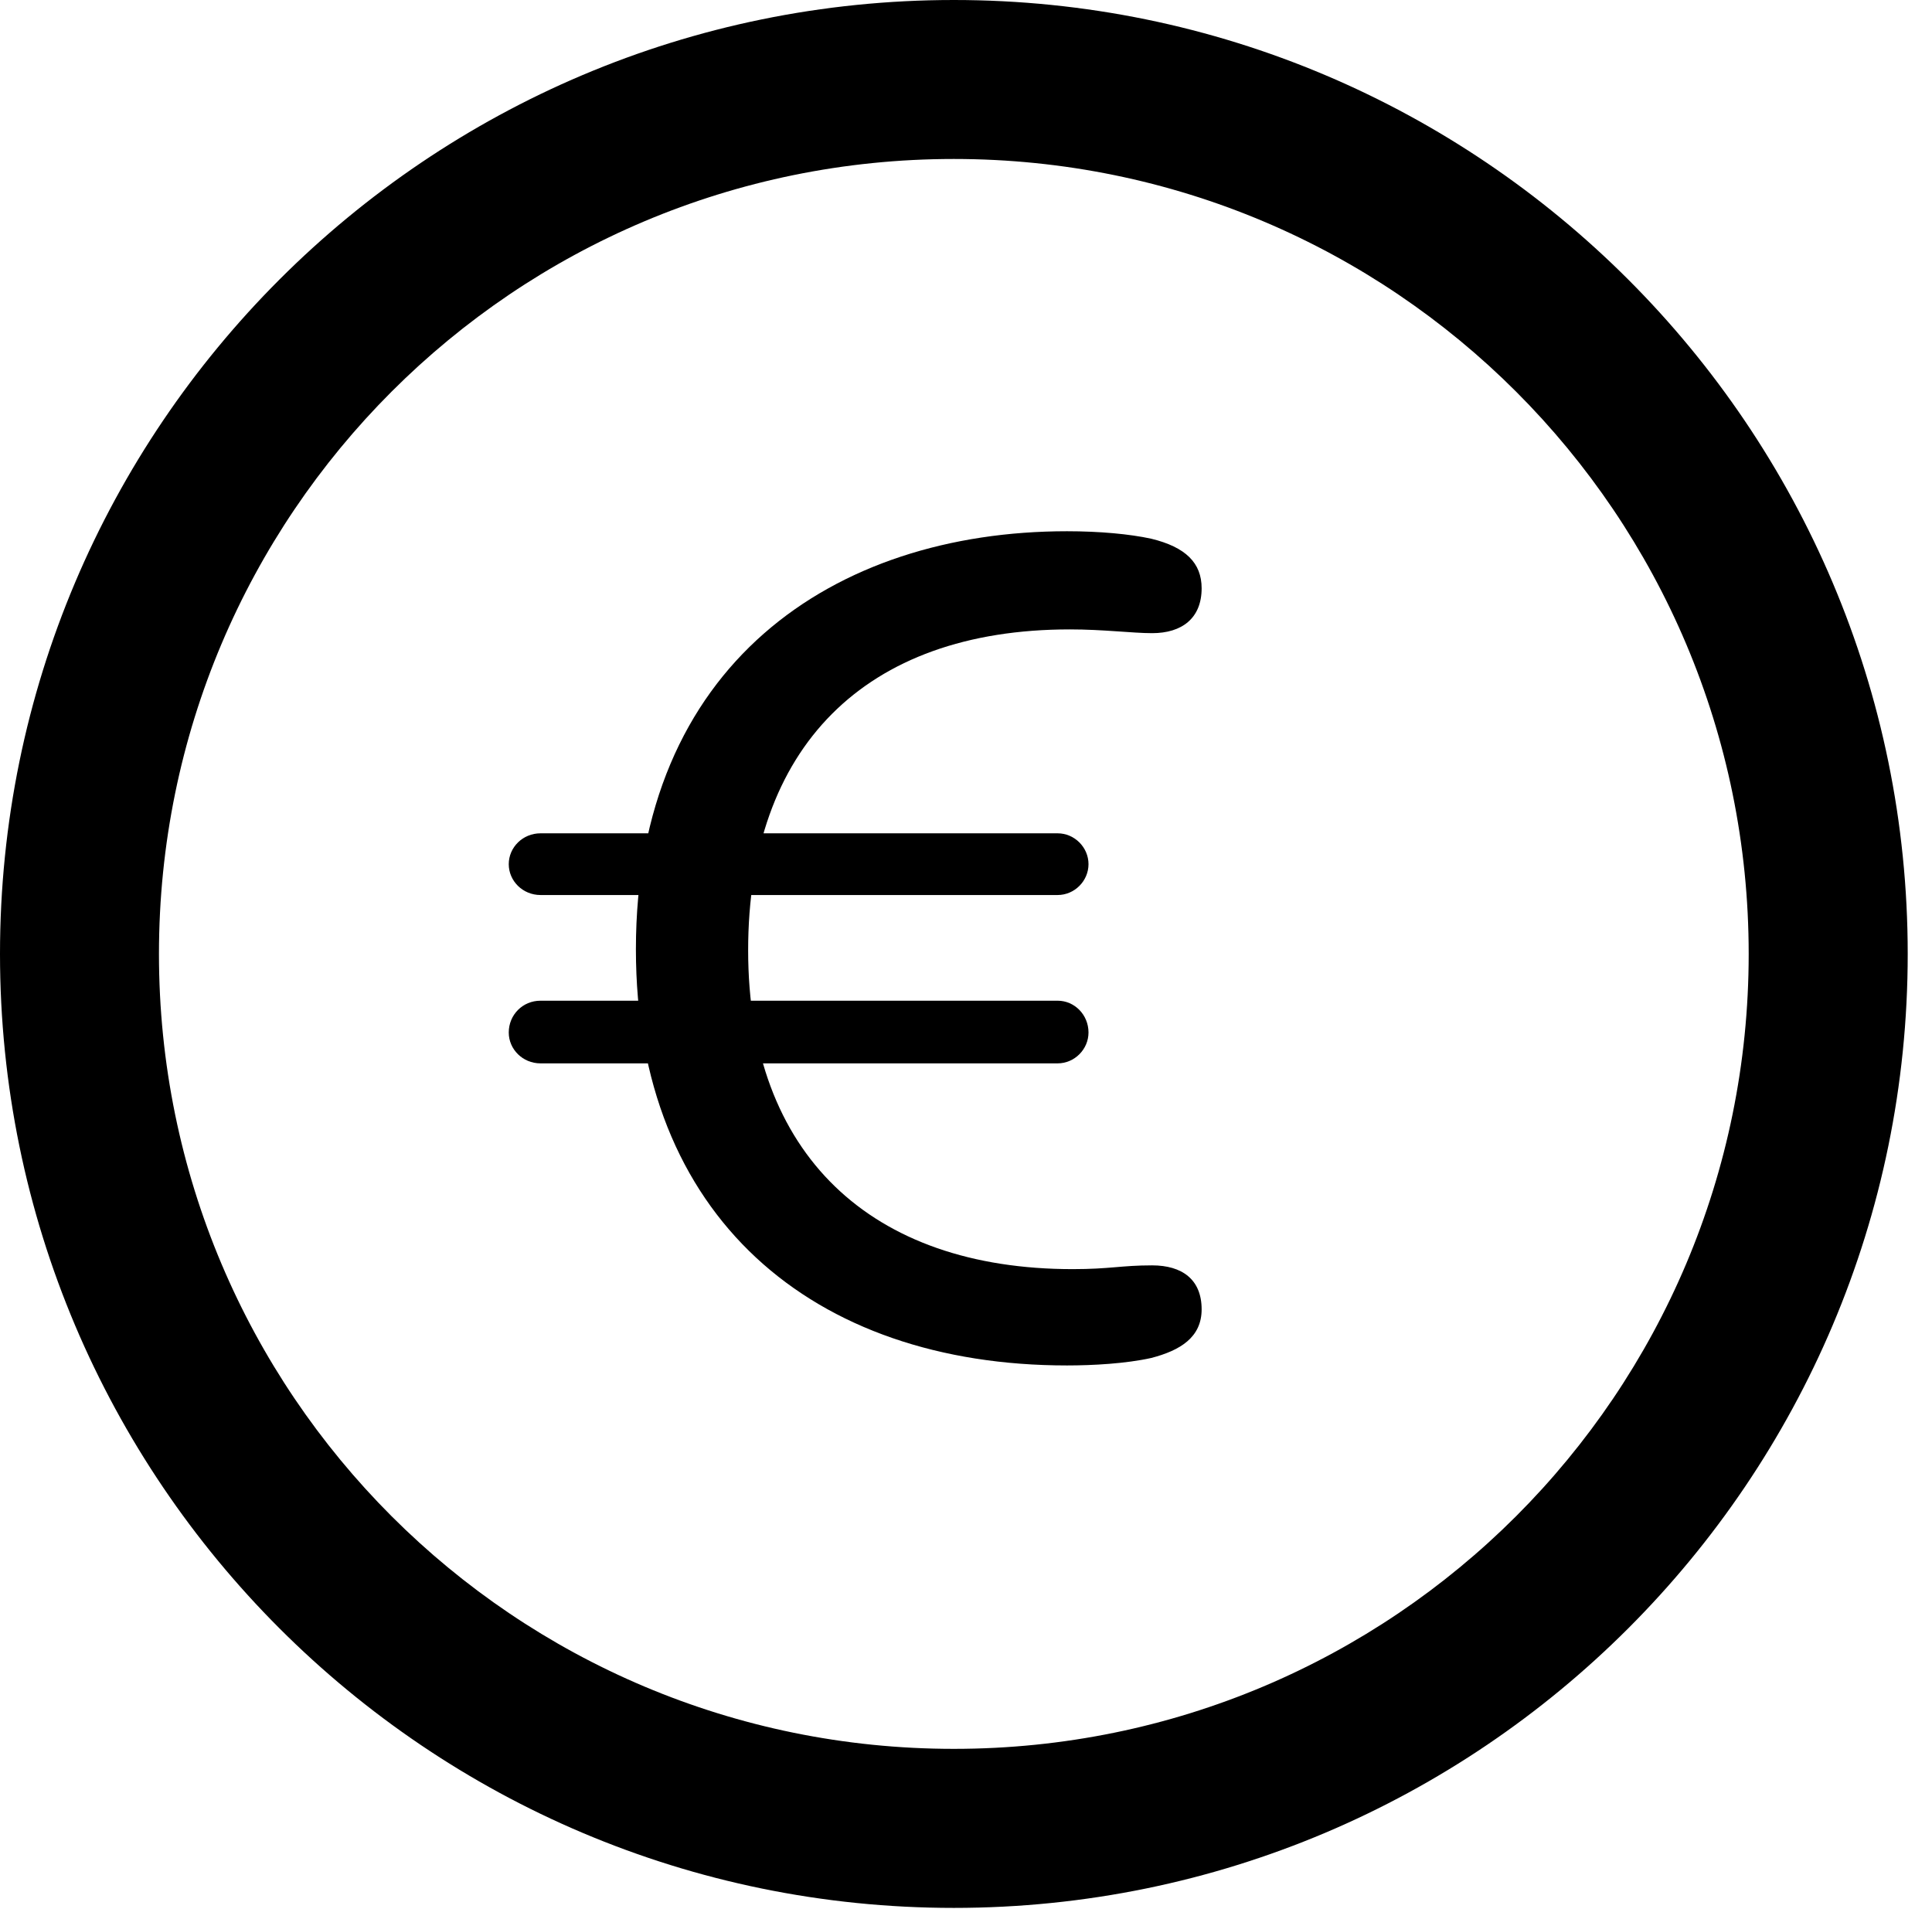 <svg version="1.1" xmlns="http://www.w3.org/2000/svg" xmlns:xlink="http://www.w3.org/1999/xlink" viewBox="0 0 28.246 27.904">
 <g>
  
  <path d="M13.945 27.891C21.643 27.891 27.891 21.643 27.891 13.945C27.891 6.248 21.643 0 13.945 0C6.248 0 0 6.248 0 13.945C0 21.643 6.248 27.891 13.945 27.891ZM13.945 25.566C7.52 25.566 2.324 20.371 2.324 13.945C2.324 7.52 7.52 2.324 13.945 2.324C20.371 2.324 25.566 7.52 25.566 13.945C25.566 20.371 20.371 25.566 13.945 25.566Z" style="fill:hsl(0 0 0/0.85)"></path>
  <path d="M15.6 19.961C15.982 19.961 16.461 19.934 16.83 19.852C17.254 19.742 17.568 19.551 17.568 19.141C17.568 18.703 17.281 18.498 16.844 18.498C16.393 18.498 16.229 18.553 15.682 18.553C12.742 18.553 10.938 16.885 10.938 13.891C10.938 10.938 12.633 9.201 15.641 9.201C16.133 9.201 16.557 9.256 16.844 9.256C17.281 9.256 17.568 9.037 17.568 8.6C17.568 8.23 17.336 7.998 16.83 7.875C16.516 7.807 16.078 7.766 15.6 7.766C12.182 7.766 9.297 9.721 9.297 13.877C9.297 17.787 11.881 19.961 15.6 19.961ZM7.438 12.633C7.438 12.879 7.643 13.084 7.902 13.084L15.463 13.084C15.709 13.084 15.914 12.879 15.914 12.633C15.914 12.387 15.709 12.182 15.463 12.182L7.902 12.182C7.643 12.182 7.438 12.387 7.438 12.633ZM7.438 15.094C7.438 15.34 7.643 15.545 7.902 15.545L15.463 15.545C15.709 15.545 15.914 15.34 15.914 15.094C15.914 14.834 15.709 14.629 15.463 14.629L7.902 14.629C7.643 14.629 7.438 14.834 7.438 15.094Z" style="fill:hsl(0 0 0/0.85)"></path>
 </g>
</svg>